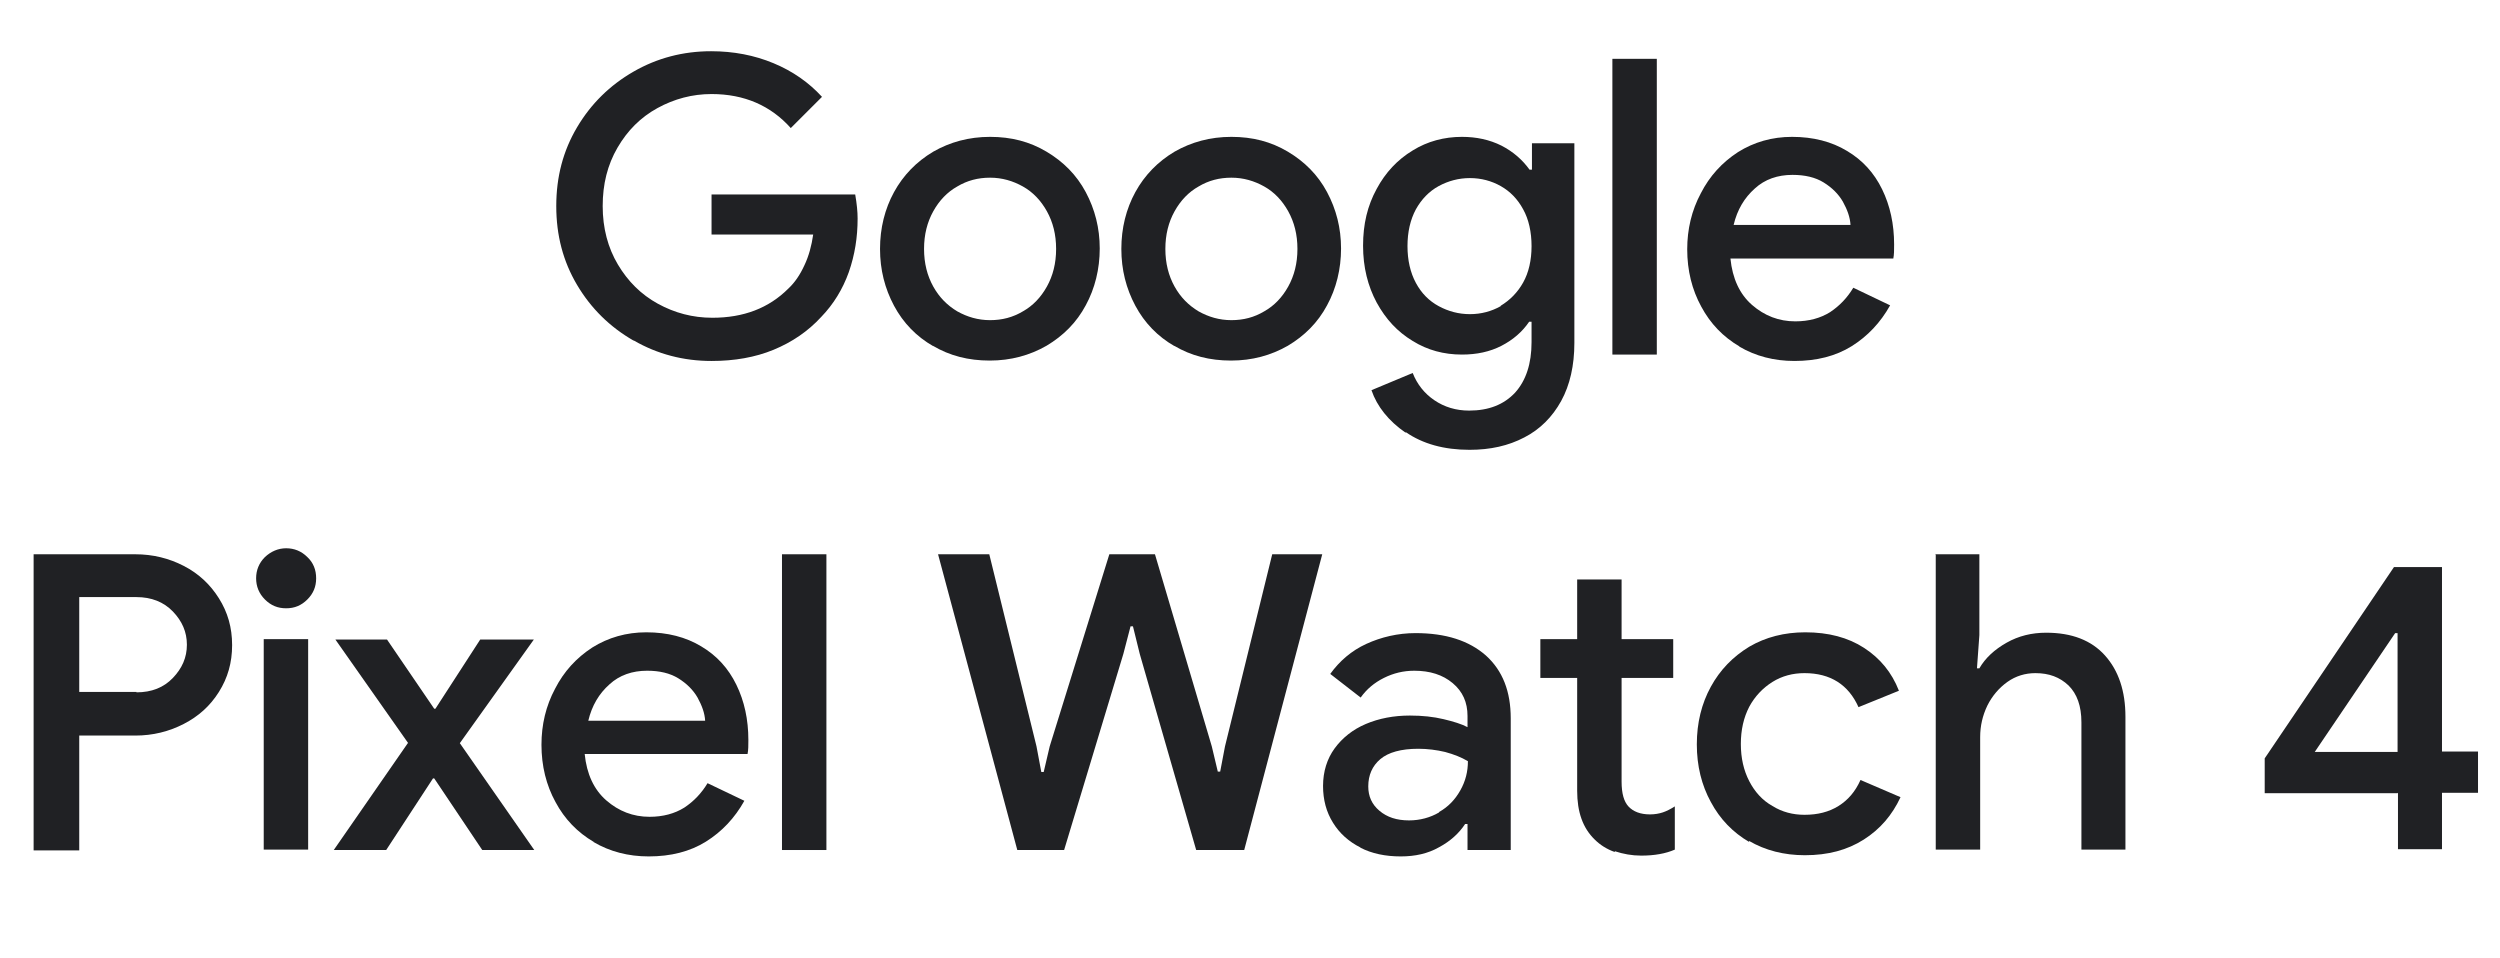 <svg width="626" height="240" viewBox="0 0 626 240" fill="none" xmlns="http://www.w3.org/2000/svg">
<path d="M158.629 85.278C152.717 81.871 148.007 77.261 144.5 71.349C140.993 65.436 139.289 58.923 139.289 51.608C139.289 44.292 140.993 37.779 144.5 31.867C148.007 25.954 152.717 21.345 158.629 17.938C164.542 14.53 171.055 12.827 178.07 12.827C183.682 12.827 188.892 13.829 193.702 15.833C198.512 17.837 202.521 20.643 205.828 24.251L198.011 32.067C193.001 26.455 186.387 23.549 178.17 23.549C173.36 23.549 168.851 24.752 164.642 27.056C160.433 29.361 157.126 32.668 154.621 36.977C152.116 41.286 150.913 46.096 150.913 51.608C150.913 57.119 152.216 62.029 154.721 66.238C157.226 70.447 160.533 73.754 164.742 76.059C168.951 78.363 173.46 79.566 178.37 79.566C186.187 79.566 192.5 77.161 197.41 72.251C199.013 70.748 200.316 68.844 201.419 66.439C202.521 64.134 203.222 61.528 203.623 58.722H178.17V48.702H214.145C214.546 51.006 214.746 53.011 214.746 54.714C214.746 59.424 214.045 63.833 212.542 68.142C211.039 72.351 208.734 76.159 205.627 79.365C202.32 82.973 198.312 85.679 193.702 87.583C189.093 89.487 183.882 90.388 178.17 90.388C171.155 90.388 164.642 88.685 158.73 85.278H158.629Z" fill="#202124"/>
<path d="M233.687 86.68C229.478 84.275 226.171 80.868 223.866 76.559C221.562 72.25 220.359 67.54 220.359 62.329C220.359 57.118 221.562 52.308 223.866 48.099C226.171 43.891 229.478 40.483 233.687 37.978C237.896 35.573 242.605 34.27 247.917 34.27C253.228 34.27 257.837 35.473 262.046 37.978C266.255 40.483 269.562 43.79 271.866 48.099C274.171 52.408 275.374 57.118 275.374 62.229C275.374 67.339 274.171 72.25 271.866 76.458C269.562 80.767 266.255 84.074 262.046 86.579C257.837 88.984 253.127 90.287 247.816 90.287C242.505 90.287 237.795 89.085 233.587 86.579L233.687 86.68ZM256.134 77.962C258.639 76.559 260.643 74.454 262.146 71.749C263.649 69.043 264.451 65.936 264.451 62.329C264.451 58.721 263.649 55.615 262.146 52.909C260.643 50.204 258.639 48.099 256.134 46.696C253.628 45.294 250.923 44.492 247.917 44.492C244.91 44.492 242.205 45.193 239.699 46.696C237.194 48.099 235.19 50.204 233.687 52.909C232.184 55.615 231.382 58.721 231.382 62.329C231.382 65.936 232.184 69.043 233.687 71.749C235.19 74.454 237.194 76.458 239.699 77.962C242.205 79.365 244.91 80.166 247.917 80.166C250.923 80.166 253.628 79.465 256.134 77.962Z" fill="#202124"/>
<path d="M294.113 86.68C289.904 84.275 286.597 80.868 284.292 76.559C281.988 72.25 280.785 67.54 280.785 62.329C280.785 57.118 281.988 52.308 284.292 48.099C286.597 43.891 289.904 40.483 294.113 37.978C298.322 35.573 303.032 34.27 308.343 34.27C313.654 34.27 318.263 35.473 322.472 37.978C326.681 40.483 329.988 43.79 332.292 48.099C334.597 52.408 335.8 57.118 335.8 62.229C335.8 67.339 334.597 72.25 332.292 76.458C329.988 80.767 326.681 84.074 322.472 86.579C318.263 88.984 313.553 90.287 308.242 90.287C302.931 90.287 298.221 89.085 294.013 86.579L294.113 86.68ZM316.56 77.962C319.065 76.559 321.069 74.454 322.572 71.749C324.075 69.043 324.877 65.936 324.877 62.329C324.877 58.721 324.075 55.615 322.572 52.909C321.069 50.204 319.065 48.099 316.56 46.696C314.054 45.294 311.349 44.492 308.343 44.492C305.336 44.492 302.631 45.193 300.125 46.696C297.62 48.099 295.616 50.204 294.113 52.909C292.61 55.615 291.808 58.721 291.808 62.329C291.808 65.936 292.61 69.043 294.113 71.749C295.616 74.454 297.62 76.458 300.125 77.962C302.631 79.365 305.336 80.166 308.343 80.166C311.349 80.166 314.054 79.465 316.56 77.962Z" fill="#202124"/>
<path d="M351.934 108.325C347.725 105.419 344.819 101.811 343.416 97.703L353.738 93.394C354.84 96.2 356.644 98.504 359.149 100.208C361.654 101.911 364.56 102.813 367.867 102.813C372.777 102.813 376.585 101.31 379.391 98.304C382.097 95.298 383.5 91.089 383.5 85.678V80.567H382.898C381.195 83.072 378.89 85.076 375.984 86.579C373.078 88.083 369.771 88.784 366.063 88.784C361.554 88.784 357.445 87.682 353.738 85.377C349.93 83.072 347.024 79.966 344.719 75.757C342.514 71.648 341.312 66.939 341.312 61.527C341.312 56.116 342.414 51.506 344.719 47.298C346.923 43.189 349.93 39.982 353.738 37.678C357.445 35.373 361.654 34.27 366.063 34.27C369.671 34.27 372.978 34.972 375.984 36.475C378.89 37.978 381.195 39.982 382.999 42.488H383.6V35.874H394.222V85.878C394.222 91.49 393.12 96.4 390.915 100.408C388.71 104.417 385.604 107.523 381.696 109.527C377.688 111.632 373.178 112.634 367.967 112.634C361.554 112.634 356.243 111.131 352.034 108.225L351.934 108.325ZM375.784 76.559C378.088 75.156 379.992 73.252 381.395 70.746C382.798 68.241 383.5 65.135 383.5 61.627C383.5 58.12 382.798 54.913 381.395 52.408C379.992 49.803 378.088 47.899 375.784 46.596C373.479 45.294 370.873 44.592 368.067 44.592C365.262 44.592 362.656 45.294 360.251 46.596C357.846 47.899 355.942 49.903 354.539 52.408C353.136 55.014 352.435 58.12 352.435 61.627C352.435 65.135 353.136 68.241 354.539 70.847C355.942 73.452 357.846 75.356 360.251 76.659C362.656 77.962 365.262 78.663 368.067 78.663C370.873 78.663 373.479 77.962 375.784 76.659V76.559Z" fill="#202124"/>
<path d="M403.741 14.73H414.865V88.785H403.741V14.73Z" fill="#202124"/>
<path d="M435.607 86.78C431.498 84.375 428.291 81.068 425.987 76.759C423.682 72.55 422.479 67.74 422.479 62.429C422.479 57.419 423.582 52.709 425.886 48.4C428.091 44.091 431.197 40.684 435.206 38.078C439.214 35.573 443.723 34.27 448.734 34.27C454.045 34.27 458.655 35.473 462.463 37.778C466.371 40.083 469.277 43.289 471.281 47.398C473.285 51.506 474.287 56.116 474.287 61.227C474.287 62.63 474.287 63.732 474.087 64.734H433.302C433.803 69.744 435.607 73.653 438.713 76.358C441.82 79.064 445.427 80.467 449.536 80.467C452.943 80.467 455.849 79.665 458.254 78.162C460.659 76.559 462.563 74.554 464.066 72.049L473.285 76.458C470.88 80.767 467.673 84.174 463.665 86.68C459.657 89.185 454.847 90.387 449.335 90.387C444.225 90.387 439.615 89.185 435.506 86.78H435.607ZM463.364 56.316C463.264 54.413 462.563 52.508 461.46 50.504C460.358 48.6 458.755 46.997 456.65 45.694C454.546 44.392 451.941 43.79 448.834 43.79C445.126 43.79 441.92 44.893 439.415 47.197C436.809 49.502 435.005 52.508 434.103 56.316H463.364Z" fill="#202124"/>
<path d="M8.418 138.79H33.871C38.281 138.79 42.289 139.792 45.997 141.696C49.705 143.6 52.611 146.306 54.815 149.813C57.02 153.32 58.122 157.128 58.122 161.537C58.122 165.947 57.02 169.755 54.815 173.262C52.611 176.769 49.705 179.375 45.997 181.279C42.289 183.183 38.281 184.185 33.871 184.185H19.842V212.945H8.418V138.89V138.79ZM34.172 173.362C37.98 173.362 40.986 172.16 43.291 169.755C45.596 167.35 46.798 164.644 46.798 161.437C46.798 158.231 45.596 155.525 43.291 153.12C40.986 150.715 37.88 149.512 34.172 149.512H19.842V173.262H34.172V173.362Z" fill="#202124"/>
<path d="M66.337 150.112C64.834 148.609 64.133 146.805 64.133 144.801C64.133 142.797 64.834 140.993 66.337 139.49C67.84 138.087 69.644 137.286 71.648 137.286C73.652 137.286 75.456 137.987 76.959 139.49C78.462 140.893 79.164 142.697 79.164 144.801C79.164 146.906 78.462 148.609 76.959 150.112C75.456 151.615 73.753 152.317 71.648 152.317C69.544 152.317 67.84 151.615 66.337 150.112ZM66.037 160.033H77.16V212.743H66.037V160.033Z" fill="#202124"/>
<path d="M102.214 186.087L83.976 160.133H96.903L108.728 177.469H109.028L120.252 160.133H133.68L115.141 186.087L133.78 212.843H120.753L108.728 194.906H108.427L96.703 212.843H83.575L102.114 186.087H102.214Z" fill="#202124"/>
<path d="M148.71 210.84C144.602 208.435 141.395 205.128 139.09 200.819C136.785 196.61 135.583 191.8 135.583 186.489C135.583 181.479 136.685 176.769 138.99 172.46C141.194 168.151 144.301 164.744 148.309 162.138C152.318 159.633 156.827 158.33 161.837 158.33C167.149 158.33 171.758 159.533 175.566 161.838C179.474 164.142 182.38 167.349 184.384 171.458C186.389 175.566 187.391 180.176 187.391 185.286C187.391 186.689 187.391 187.792 187.19 188.794H146.405C146.906 193.804 148.71 197.712 151.817 200.418C154.923 203.124 158.531 204.527 162.639 204.527C166.046 204.527 168.952 203.725 171.357 202.222C173.762 200.618 175.666 198.614 177.169 196.109L186.389 200.518C183.984 204.827 180.777 208.234 176.769 210.74C172.76 213.245 167.95 214.447 162.439 214.447C157.328 214.447 152.718 213.245 148.61 210.84H148.71ZM176.568 180.476C176.468 178.572 175.766 176.669 174.664 174.664C173.562 172.76 171.959 171.157 169.854 169.854C167.75 168.552 165.144 167.95 162.038 167.95C158.33 167.95 155.123 169.053 152.618 171.357C150.013 173.662 148.209 176.669 147.307 180.476H176.568Z" fill="#202124"/>
<path d="M195.809 138.79H206.932V212.844H195.809V138.79Z" fill="#202124"/>
<path d="M235.089 138.79H247.716L259.54 186.89L260.743 193.304H261.344L262.847 186.89L277.778 138.79H289.202L303.432 186.89L304.935 193.203H305.536L306.739 186.89L318.563 138.79H331.089L311.549 212.844H299.524L285.394 163.742L283.691 156.828H283.089L281.286 163.742L266.455 212.844H254.73L234.889 138.79H235.089Z" fill="#202124"/>
<path d="M340.71 212.243C337.704 210.74 335.399 208.635 333.796 206.03C332.092 203.324 331.291 200.218 331.291 196.811C331.291 193.203 332.293 189.997 334.197 187.391C336.101 184.786 338.706 182.681 342.013 181.278C345.32 179.875 349.028 179.174 353.036 179.174C356.143 179.174 358.948 179.475 361.454 180.076C363.959 180.677 365.963 181.278 367.466 182.08V179.274C367.466 175.867 366.264 173.161 363.758 171.057C361.253 168.953 358.046 167.951 354.138 167.951C351.433 167.951 348.928 168.552 346.523 169.754C344.117 170.957 342.214 172.56 340.71 174.665L333.095 168.752C335.399 165.546 338.406 162.94 342.113 161.237C345.821 159.533 350.03 158.531 354.439 158.531C362.055 158.531 367.867 160.435 372.076 164.143C376.285 167.951 378.289 173.161 378.289 179.875V212.844H367.466V206.331H366.865C365.362 208.635 363.157 210.64 360.351 212.143C357.545 213.746 354.339 214.447 350.731 214.447C346.923 214.447 343.516 213.746 340.61 212.243H340.71ZM360.351 203.324C362.656 202.022 364.36 200.218 365.662 197.913C366.965 195.608 367.566 193.203 367.566 190.598C365.863 189.596 364.059 188.894 361.854 188.293C359.75 187.792 357.445 187.491 355.14 187.491C350.831 187.491 347.625 188.393 345.621 190.097C343.616 191.8 342.614 194.105 342.614 196.911C342.614 199.416 343.516 201.42 345.42 203.024C347.324 204.627 349.729 205.429 352.836 205.429C355.541 205.429 358.147 204.727 360.351 203.425V203.324Z" fill="#202124"/>
<path d="M404.342 213.344C402.338 212.643 400.635 211.54 399.332 210.238C396.326 207.332 394.923 203.323 394.923 198.012V169.753H385.704V160.033H394.923V145.102H406.046V160.033H418.973V169.753H406.046V195.707C406.046 198.714 406.647 200.718 407.75 201.92C408.952 203.223 410.756 203.925 413.161 203.925C414.363 203.925 415.466 203.724 416.367 203.424C417.269 203.123 418.271 202.622 419.374 201.92V212.743C417.069 213.745 414.263 214.246 410.956 214.246C408.651 214.246 406.447 213.845 404.342 213.144V213.344Z" fill="#202124"/>
<path d="M438.012 210.84C433.903 208.435 430.696 205.128 428.392 200.819C426.087 196.61 424.884 191.8 424.884 186.389C424.884 180.978 426.087 176.167 428.392 171.959C430.696 167.75 433.903 164.443 438.012 161.938C442.12 159.533 446.83 158.33 452.041 158.33C457.853 158.33 462.763 159.633 466.772 162.238C470.78 164.844 473.686 168.351 475.49 172.961L465.369 177.069C462.863 171.458 458.354 168.552 451.84 168.552C448.934 168.552 446.229 169.253 443.824 170.756C441.419 172.259 439.415 174.364 438.012 176.969C436.609 179.675 435.907 182.781 435.907 186.289C435.907 189.796 436.609 192.902 438.012 195.608C439.415 198.314 441.319 200.418 443.824 201.821C446.229 203.324 448.934 204.026 451.84 204.026C455.147 204.026 457.953 203.324 460.358 201.821C462.763 200.318 464.567 198.213 465.87 195.307L475.891 199.616C473.786 204.126 470.78 207.633 466.671 210.238C462.563 212.844 457.753 214.147 451.941 214.147C446.73 214.147 442.02 212.944 437.911 210.539L438.012 210.84Z" fill="#202124"/>
<path d="M484.51 138.79H495.634V159.032L495.032 167.349H495.634C497.137 164.744 499.442 162.64 502.448 160.936C505.454 159.232 508.761 158.431 512.369 158.431C518.782 158.431 523.692 160.335 527.099 164.143C530.506 167.951 532.21 173.061 532.21 179.475V212.744H521.187V180.878C521.187 176.769 520.085 173.763 517.98 171.658C515.776 169.554 513.07 168.552 509.663 168.552C507.158 168.552 504.753 169.253 502.648 170.757C500.544 172.26 498.84 174.264 497.638 176.669C496.435 179.174 495.834 181.779 495.834 184.585V212.744H484.711V138.69L484.51 138.79Z" fill="#202124"/>
<path d="M600.352 198.613H567.082V189.895L599.45 141.995H611.475V188.191H620.494V198.513H611.475V212.642H600.452V198.513L600.352 198.613ZM600.352 188.292V158.53H599.75L579.608 188.292H600.352Z" fill="#202124"/>
</svg>
